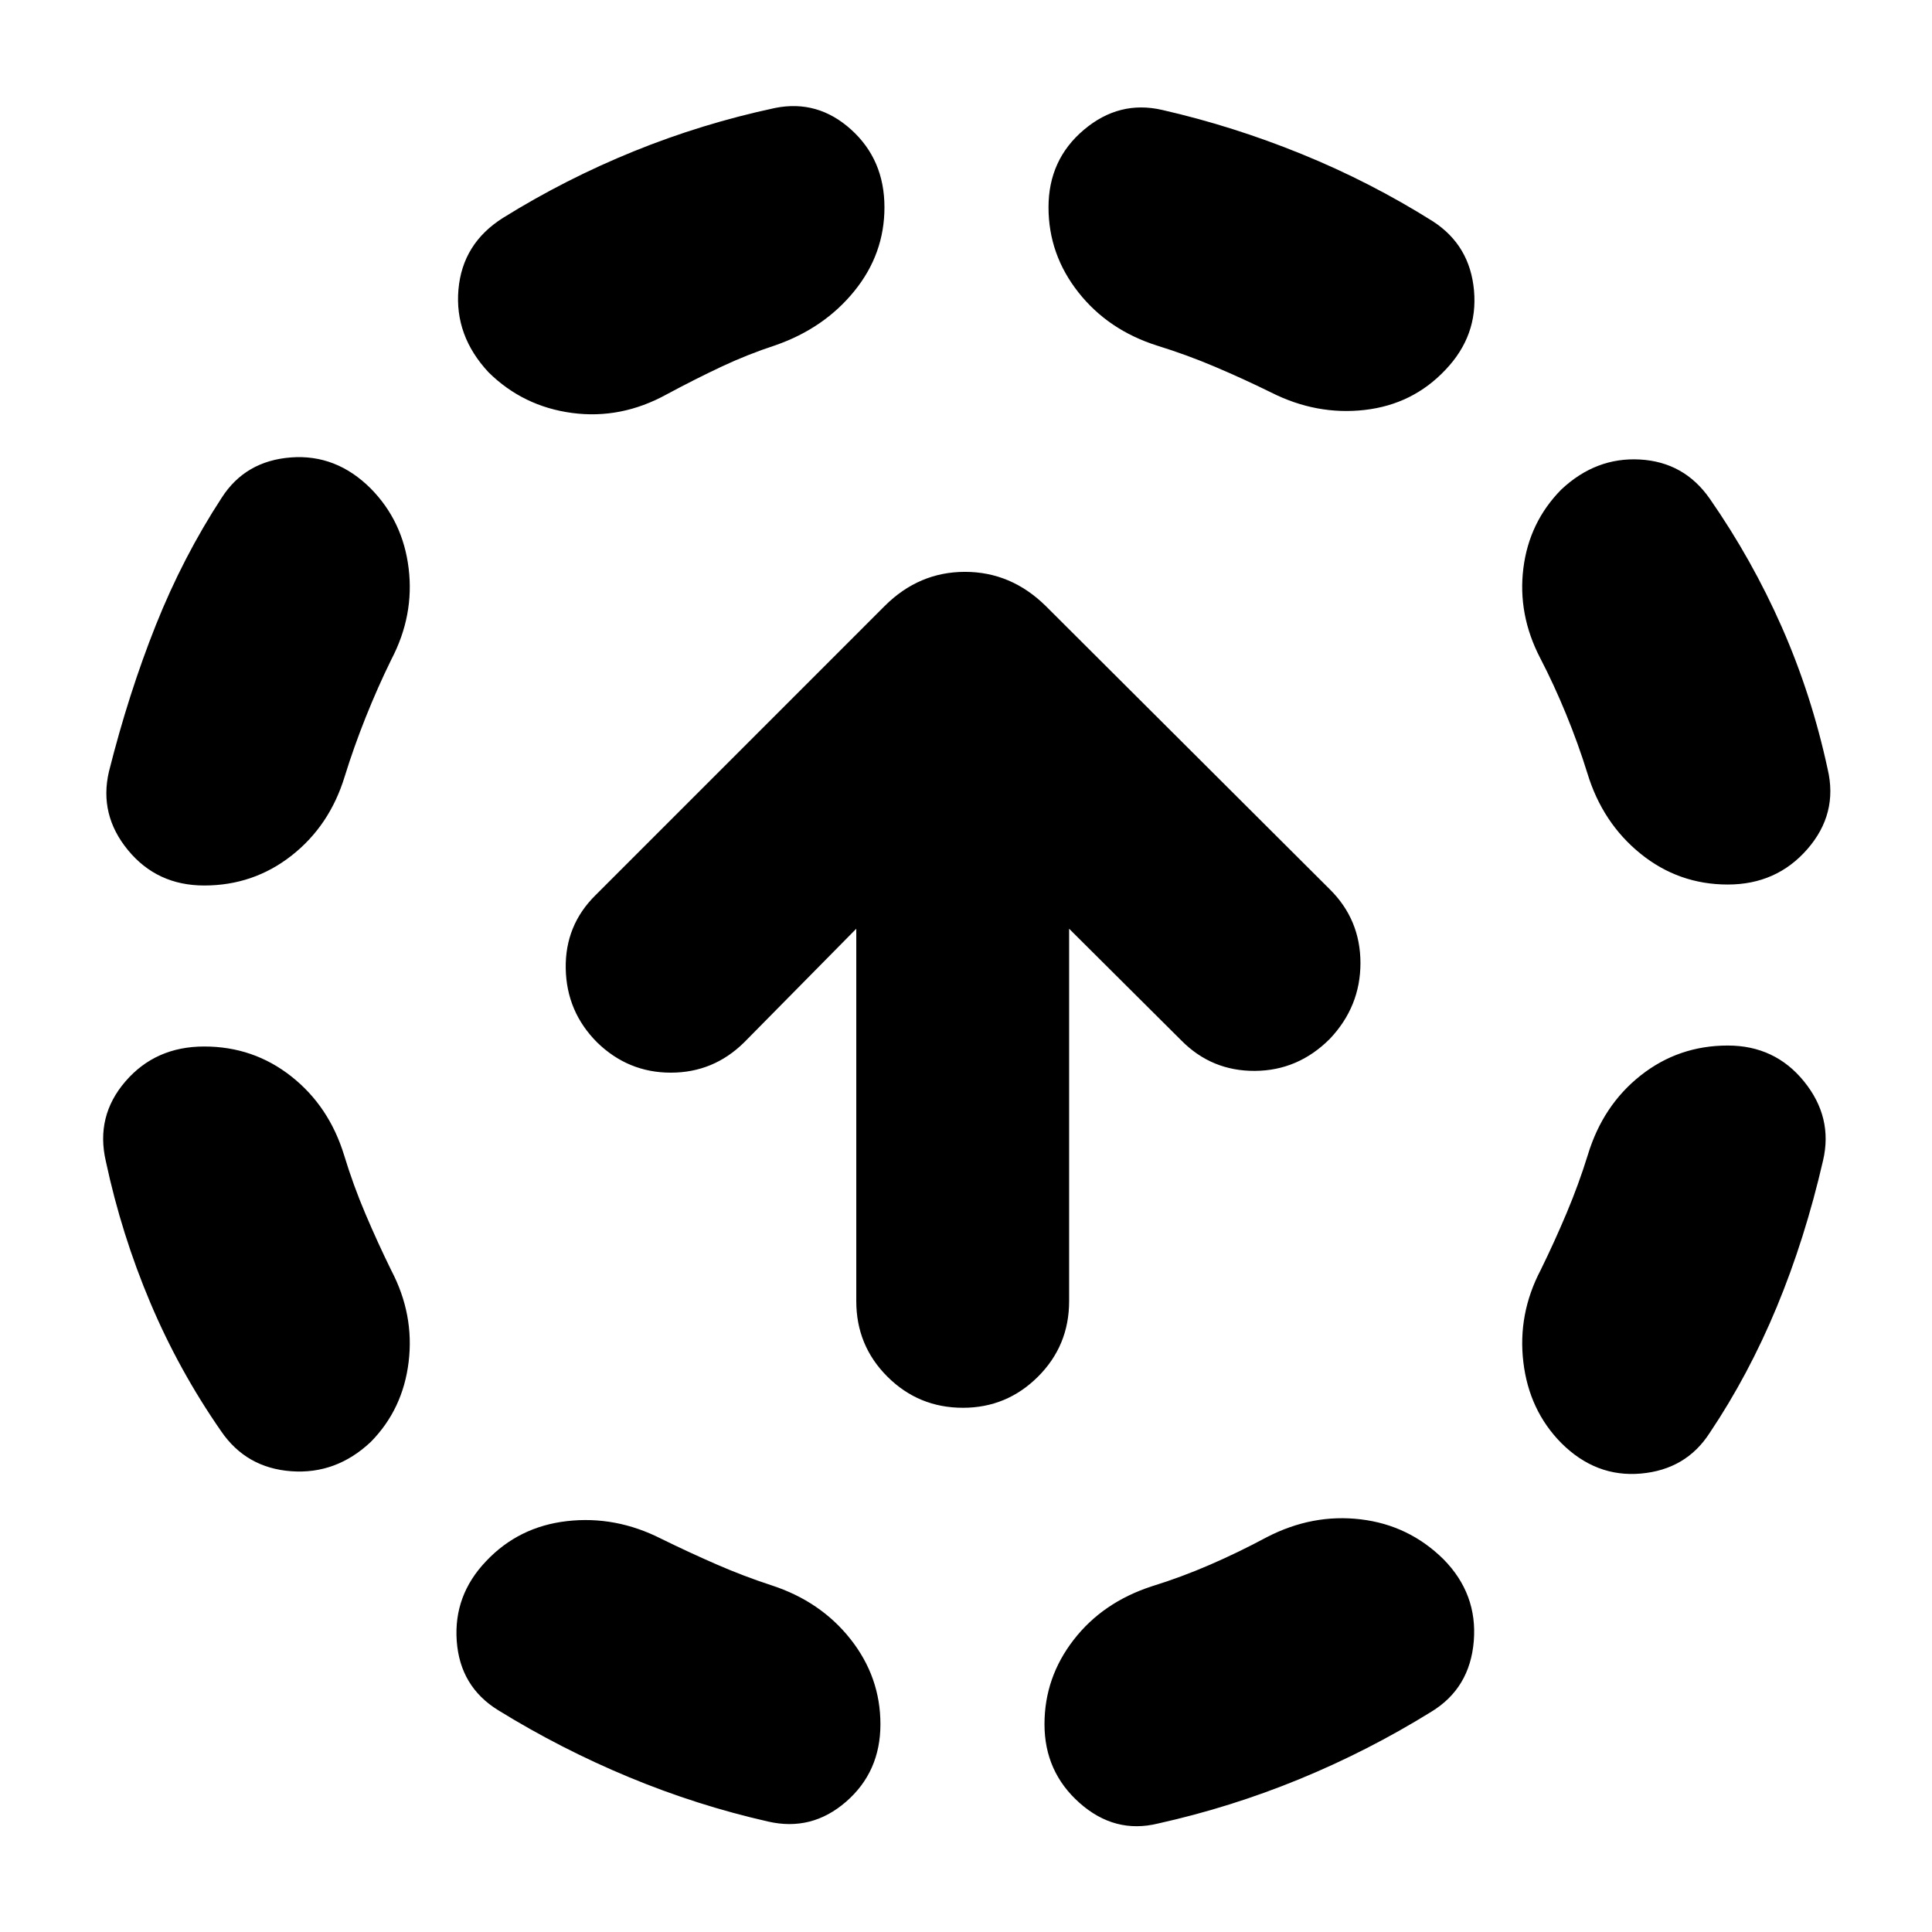 <svg xmlns="http://www.w3.org/2000/svg" height="24" viewBox="0 -960 960 960" width="24"><path d="M171.02-385.89q4.52 14.85 10.57 29.07 6.04 14.23 12.84 28.08 11.48 21.91 8.62 45.47-2.85 23.55-18.81 39.75-17.2 16.19-39.51 14.57-22.32-1.62-34.8-19.81-21.04-30.28-35.3-64.07-14.26-33.78-22.02-70.06-5.24-22.44 9.72-39.77Q77.28-440 101.48-440q24.43 0 43.25 14.84 18.81 14.83 26.29 39.27Zm23.41-246.37q-6.8 13.85-12.72 28.69-5.93 14.85-10.45 29.46-7.48 24.44-26.41 39.27Q125.91-520 101.48-520q-23.44 0-37.89-17.58-14.46-17.57-9.46-39.01 9.76-38.8 23.28-72.73 13.52-33.92 32.81-63.44 11.71-18.2 34.27-19.94 22.55-1.73 39.75 15.46 15.96 16.2 18.81 39.63 2.86 23.44-8.62 45.35ZM328.5-195.43q13.85 6.8 27.43 12.72 13.59 5.93 27.44 10.45 24.43 7.96 39.27 26.77 14.84 18.82 14.84 42.25 0 23.67-17.08 38.51-17.07 14.84-38.75 9.84-35.28-8-69.06-22.02-33.79-14.02-65.07-33.31-18.95-11.71-20.57-34.39-1.62-22.67 14.57-39.63 16.2-17.19 40.25-19.93 24.06-2.74 46.73 8.74Zm56.87-593.03q-13.85 4.53-26.94 10.69-13.08 6.16-27.17 13.73-22.67 12.47-46.99 9.24-24.31-3.24-41.51-20.2-16.96-18.2-14.96-41.13 2-22.94 22.2-35.65 31.04-19.29 64.95-33.05 33.9-13.76 70.18-21.52 21.2-4.24 37.77 10.72 16.58 14.96 16.58 38.63 0 23.2-14.96 41.63-14.95 18.44-39.15 26.91ZM629.5-196.2q22.67-11.71 46.61-8.85 23.93 2.85 41.13 19.81 16.96 17.2 15.08 40.63-1.89 23.44-21.08 35.15-31.52 19.53-65.69 33.55-34.16 14.02-70.2 22.02-21.44 5.24-38.89-10.22Q519-79.57 519-103.24q0-23.19 14.46-41.89 14.45-18.7 38.89-26.65 14.61-4.52 28.83-10.69 14.23-6.16 28.32-13.73Zm-54.39-592.02q-24.44-7.71-39.27-26.53Q521-833.57 521-857q0-23.67 17.58-38.51 17.57-14.84 39.01-9.84 35.04 8 69.2 21.9 34.17 13.91 65.21 33.43 18.43 11.95 20.43 34.39 2 22.43-14.19 39.39-16.2 17.2-40.13 19.94-23.94 2.73-46.61-8.74-13.85-6.81-27.82-12.73-13.96-5.93-28.57-10.45Zm213.87 402.09q7.48-24.67 26.29-39.51 18.82-14.84 43.25-14.84 23.44 0 37.89 17.84 14.46 17.84 9.46 39.27-9 39.04-23.02 72.83-14.02 33.78-33.31 62.54-11.71 18.2-34.15 20.2-22.43 2-39.63-15.2-15.96-16.2-18.81-40.13-2.86-23.94 8.62-45.85 6.8-13.85 12.84-28.19 6.05-14.35 10.57-28.96Zm-23.65-246.85q-11.24-21.67-8.38-44.61 2.85-22.93 18.81-39.13 17.2-16.19 39.13-14.95 21.94 1.24 34.65 19.43 21.05 30.28 35.83 63.83 14.78 33.54 22.78 70.58 5.24 22.2-10.1 39.78-15.33 17.57-39.53 17.57-24.43 0-43.37-15.34-18.93-15.33-26.41-40.01-4.52-14.6-10.57-29.33-6.04-14.73-12.84-27.82Zm-286.85 372.5q-22 0-37.5-15.43-15.5-15.44-15.5-37.55v-185.06L369.72-442q-15.24 15-36.39 15t-36.59-15q-15.24-15.24-15.63-36.74-.39-21.5 14.85-36.5l143.66-143.67q16.99-16.94 39.87-16.94t40.11 16.94l141.15 140.78Q676-503.05 676-481.45t-15.24 37.68Q645-428 623.53-427.88q-21.47.12-36.53-15.12l-55.76-55.52v185.06q0 22.11-15.5 37.55-15.5 15.43-37.26 15.43Z"/></svg>